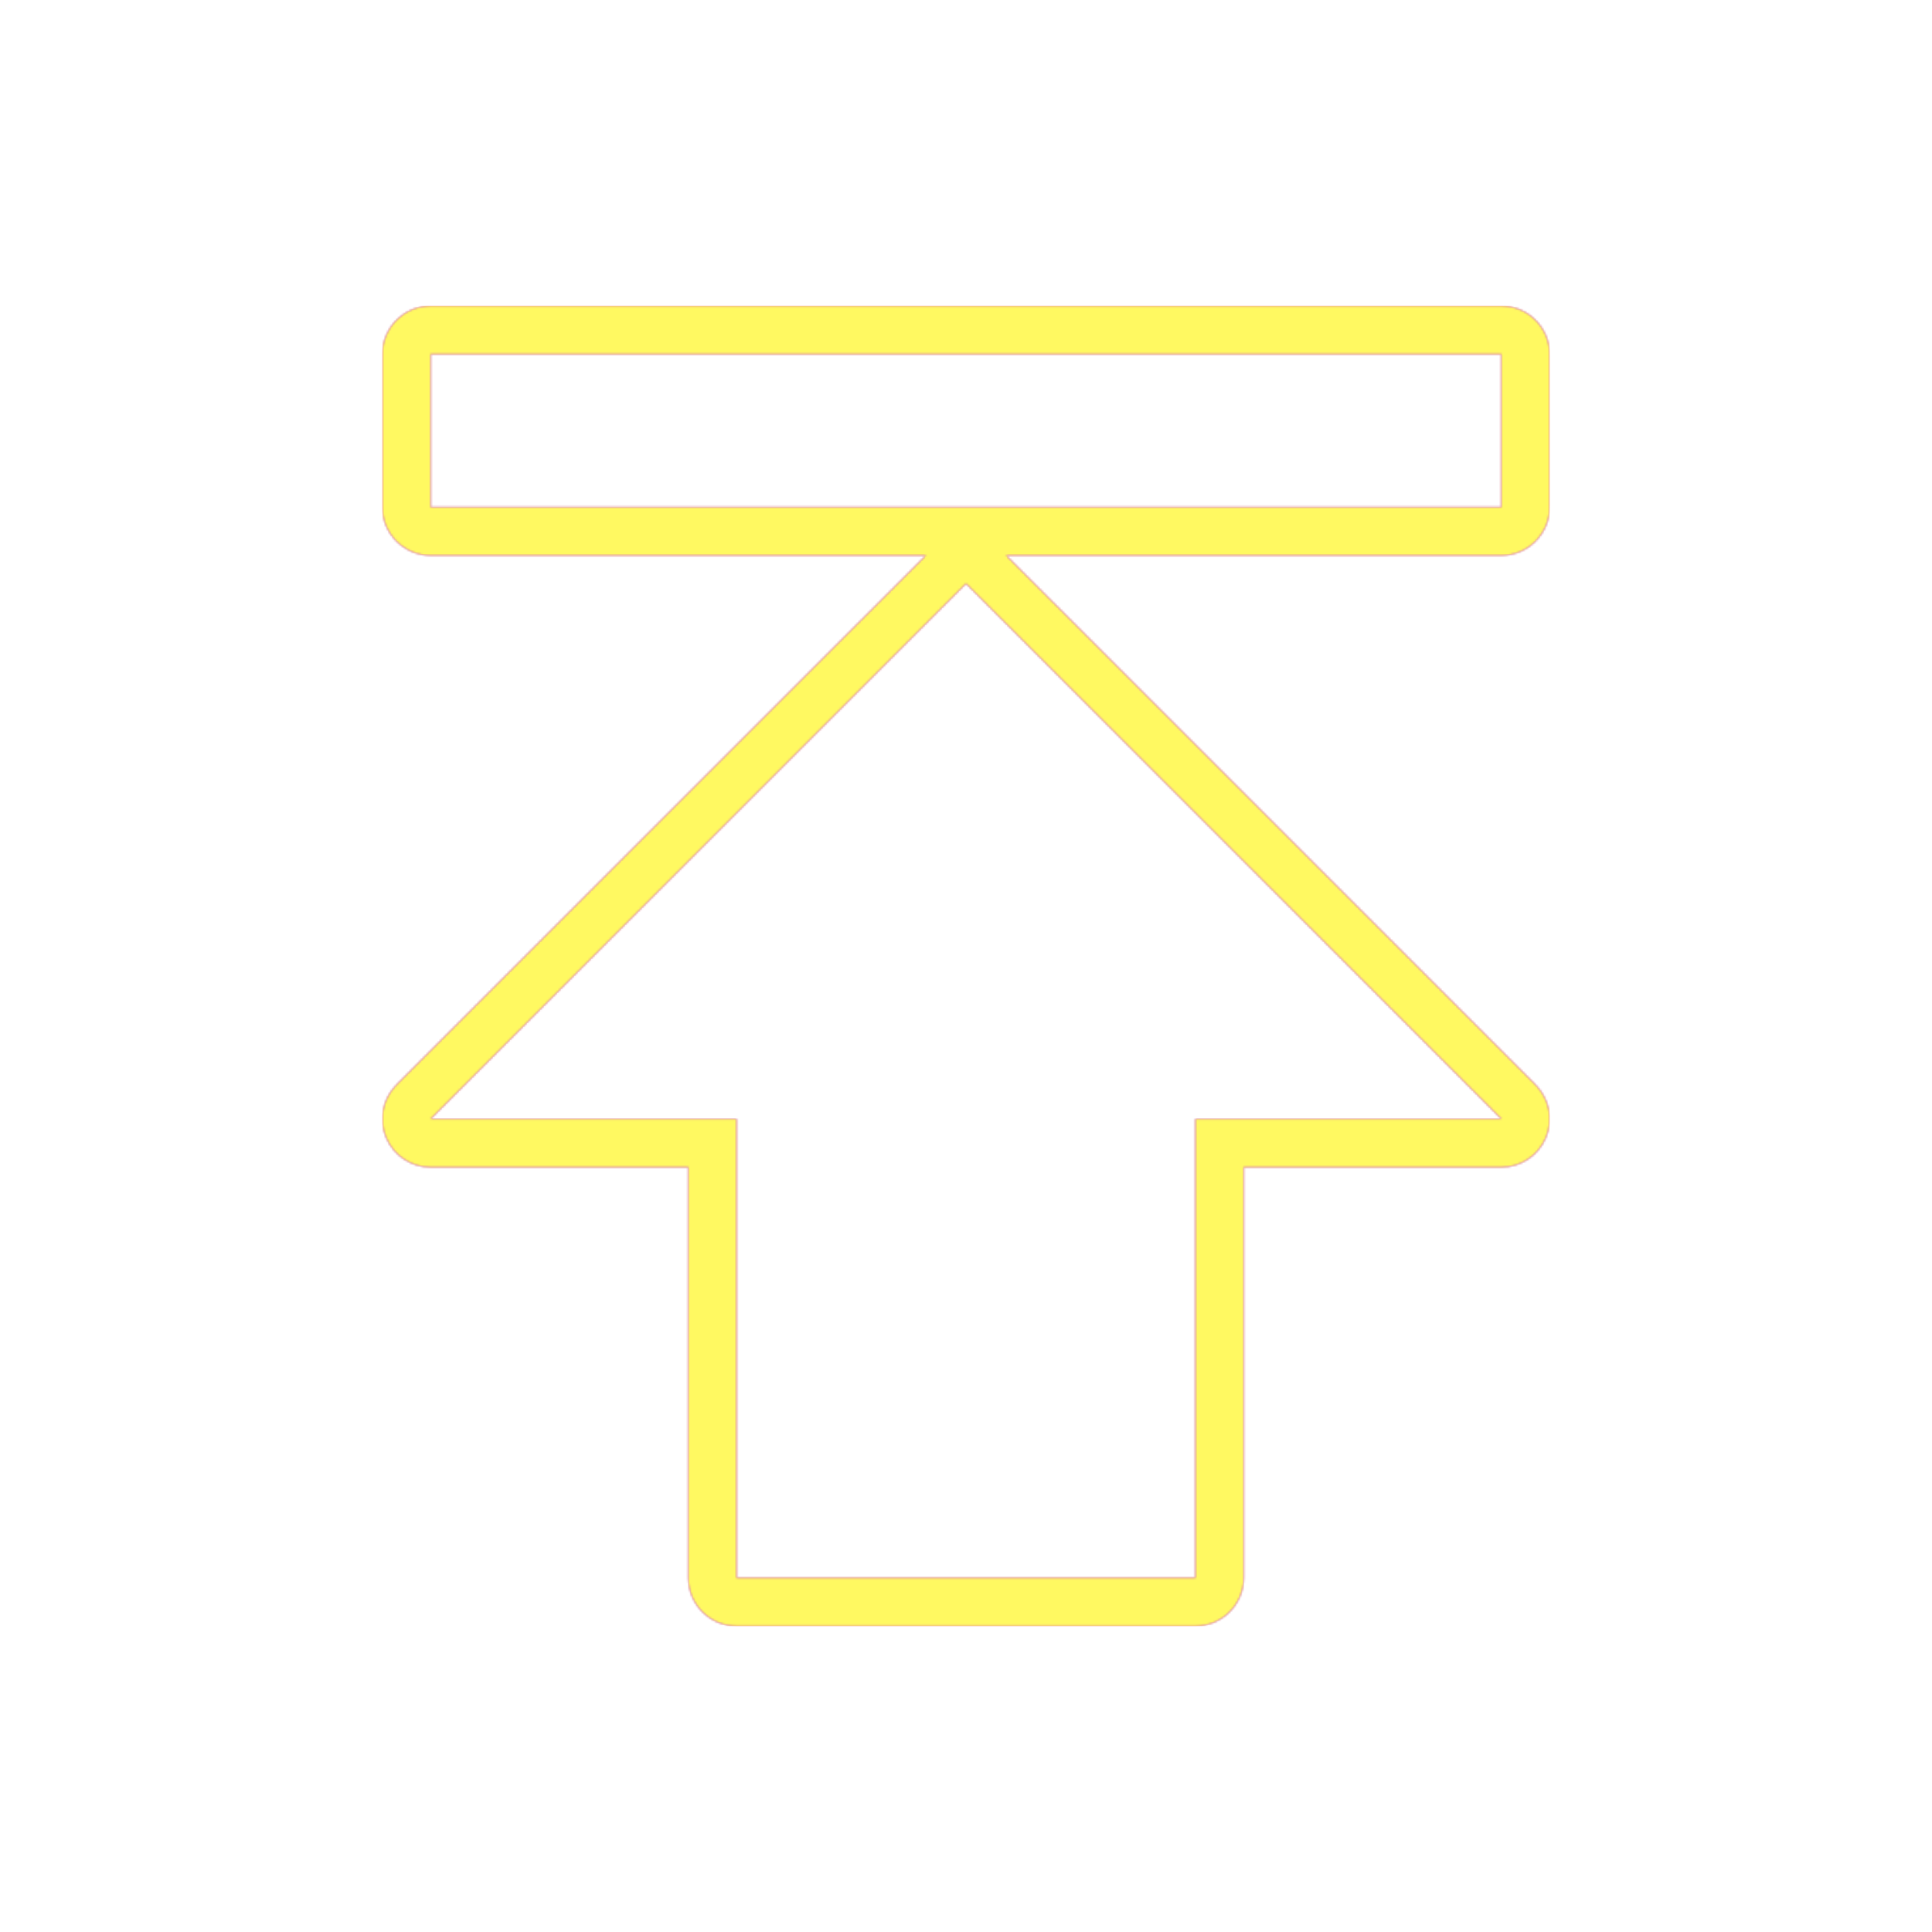 <svg version="1.1" xmlns="http://www.w3.org/2000/svg" xmlns:xlink="http://www.w3.org/1999/xlink" viewBox="0,0,1024,1024">
	<!-- Color names: teamapps-color-1, teamapps-color-2, teamapps-color-3 -->
	<desc>publish icon - Licensed under Apache License v2.0 (http://www.apache.org/licenses/LICENSE-2.0) - Created with Iconfu.com - Derivative work of Material icons (Copyright Google Inc.)</desc>
	<defs>
		<radialGradient cx="0" cy="0" r="1448.15" id="color-jwWXYa2j" gradientUnits="userSpaceOnUse">
			<stop offset="0.08" stop-color="#ffffff"/>
			<stop offset="1" stop-color="#000000"/>
		</radialGradient>
		<linearGradient x1="0" y1="1024" x2="1024" y2="0" id="color-T6ckRUpD" gradientUnits="userSpaceOnUse">
			<stop offset="0.2" stop-color="#000000"/>
			<stop offset="0.8" stop-color="#ffffff"/>
		</linearGradient>
		<filter id="filter-MgD6PLa4" color-interpolation-filters="sRGB">
			<feOffset/>
		</filter>
		<mask id="mask-4ULRZ7mX">
			<path d="M813.84,574.96c7.32,7.32 9.51,18.33 5.55,27.9c-3.96,9.57 -13.3,15.8 -23.65,15.8h-136.54v217.6c0,14.14 -11.46,25.6 -25.6,25.6h-243.2c-14.14,0 -25.6,-11.46 -25.6,-25.6v-217.6h-136.54c-10.35,0 -19.69,-6.24 -23.65,-15.8c-3.96,-9.57 -1.77,-20.58 5.55,-27.9l280.57,-280.56h-262.47c-14.14,0 -25.6,-11.46 -25.6,-25.6v-81.06c0,-14.14 11.46,-25.6 25.6,-25.6h567.47c14.14,0 25.6,11.46 25.6,25.6v81.06c0,14.14 -11.46,25.6 -25.6,25.6h-262.47zM228.26,593.06h162.14v243.2h243.2v-243.2h162.14l-283.74,-283.73zM228.26,187.74v81.06h567.47v-81.06z" fill="#ffffff"/>
		</mask>
		<mask id="mask-iaMmyAnx">
			<path d="M813.84,574.96c7.32,7.32 9.51,18.33 5.55,27.9c-3.96,9.57 -13.3,15.8 -23.65,15.8h-136.54v217.6c0,14.14 -11.46,25.6 -25.6,25.6h-243.2c-14.14,0 -25.6,-11.46 -25.6,-25.6v-217.6h-136.54c-10.35,0 -19.69,-6.24 -23.65,-15.8c-3.96,-9.57 -1.77,-20.58 5.55,-27.9l280.57,-280.56h-262.47c-14.14,0 -25.6,-11.46 -25.6,-25.6v-81.06c0,-14.14 11.46,-25.6 25.6,-25.6h567.47c14.14,0 25.6,11.46 25.6,25.6v81.06c0,14.14 -11.46,25.6 -25.6,25.6h-262.47zM228.26,593.06h162.14v243.2h243.2v-243.2h162.14l-283.74,-283.73zM228.26,187.74v81.06h567.47v-81.06z" fill="url(#color-jwWXYa2j)"/>
		</mask>
		<mask id="mask-XjzhQruh">
			<rect fill="url(#color-T6ckRUpD)" x="202.66" y="162.14" width="618.67" height="699.73"/>
		</mask>
	</defs>
	<g fill="none" fill-rule="nonzero" style="mix-blend-mode: normal">
		<g mask="url(#mask-4ULRZ7mX)">
			<g color="#ff0000" class="teamapps-color-2">
				<rect x="202.66" y="162.14" width="618.67" height="699.73" fill="currentColor"/>
			</g>
			<g color="#bc13e0" class="teamapps-color-3" mask="url(#mask-XjzhQruh)">
				<rect x="202.66" y="162.14" width="618.67" height="699.73" fill="currentColor"/>
			</g>
		</g>
		<g filter="url(#filter-MgD6PLa4)" mask="url(#mask-iaMmyAnx)">
			<g color="#fff961" class="teamapps-color-1">
				<rect x="202.66" y="162.14" width="618.67" height="699.73" fill="currentColor"/>
			</g>
		</g>
	</g>
</svg>